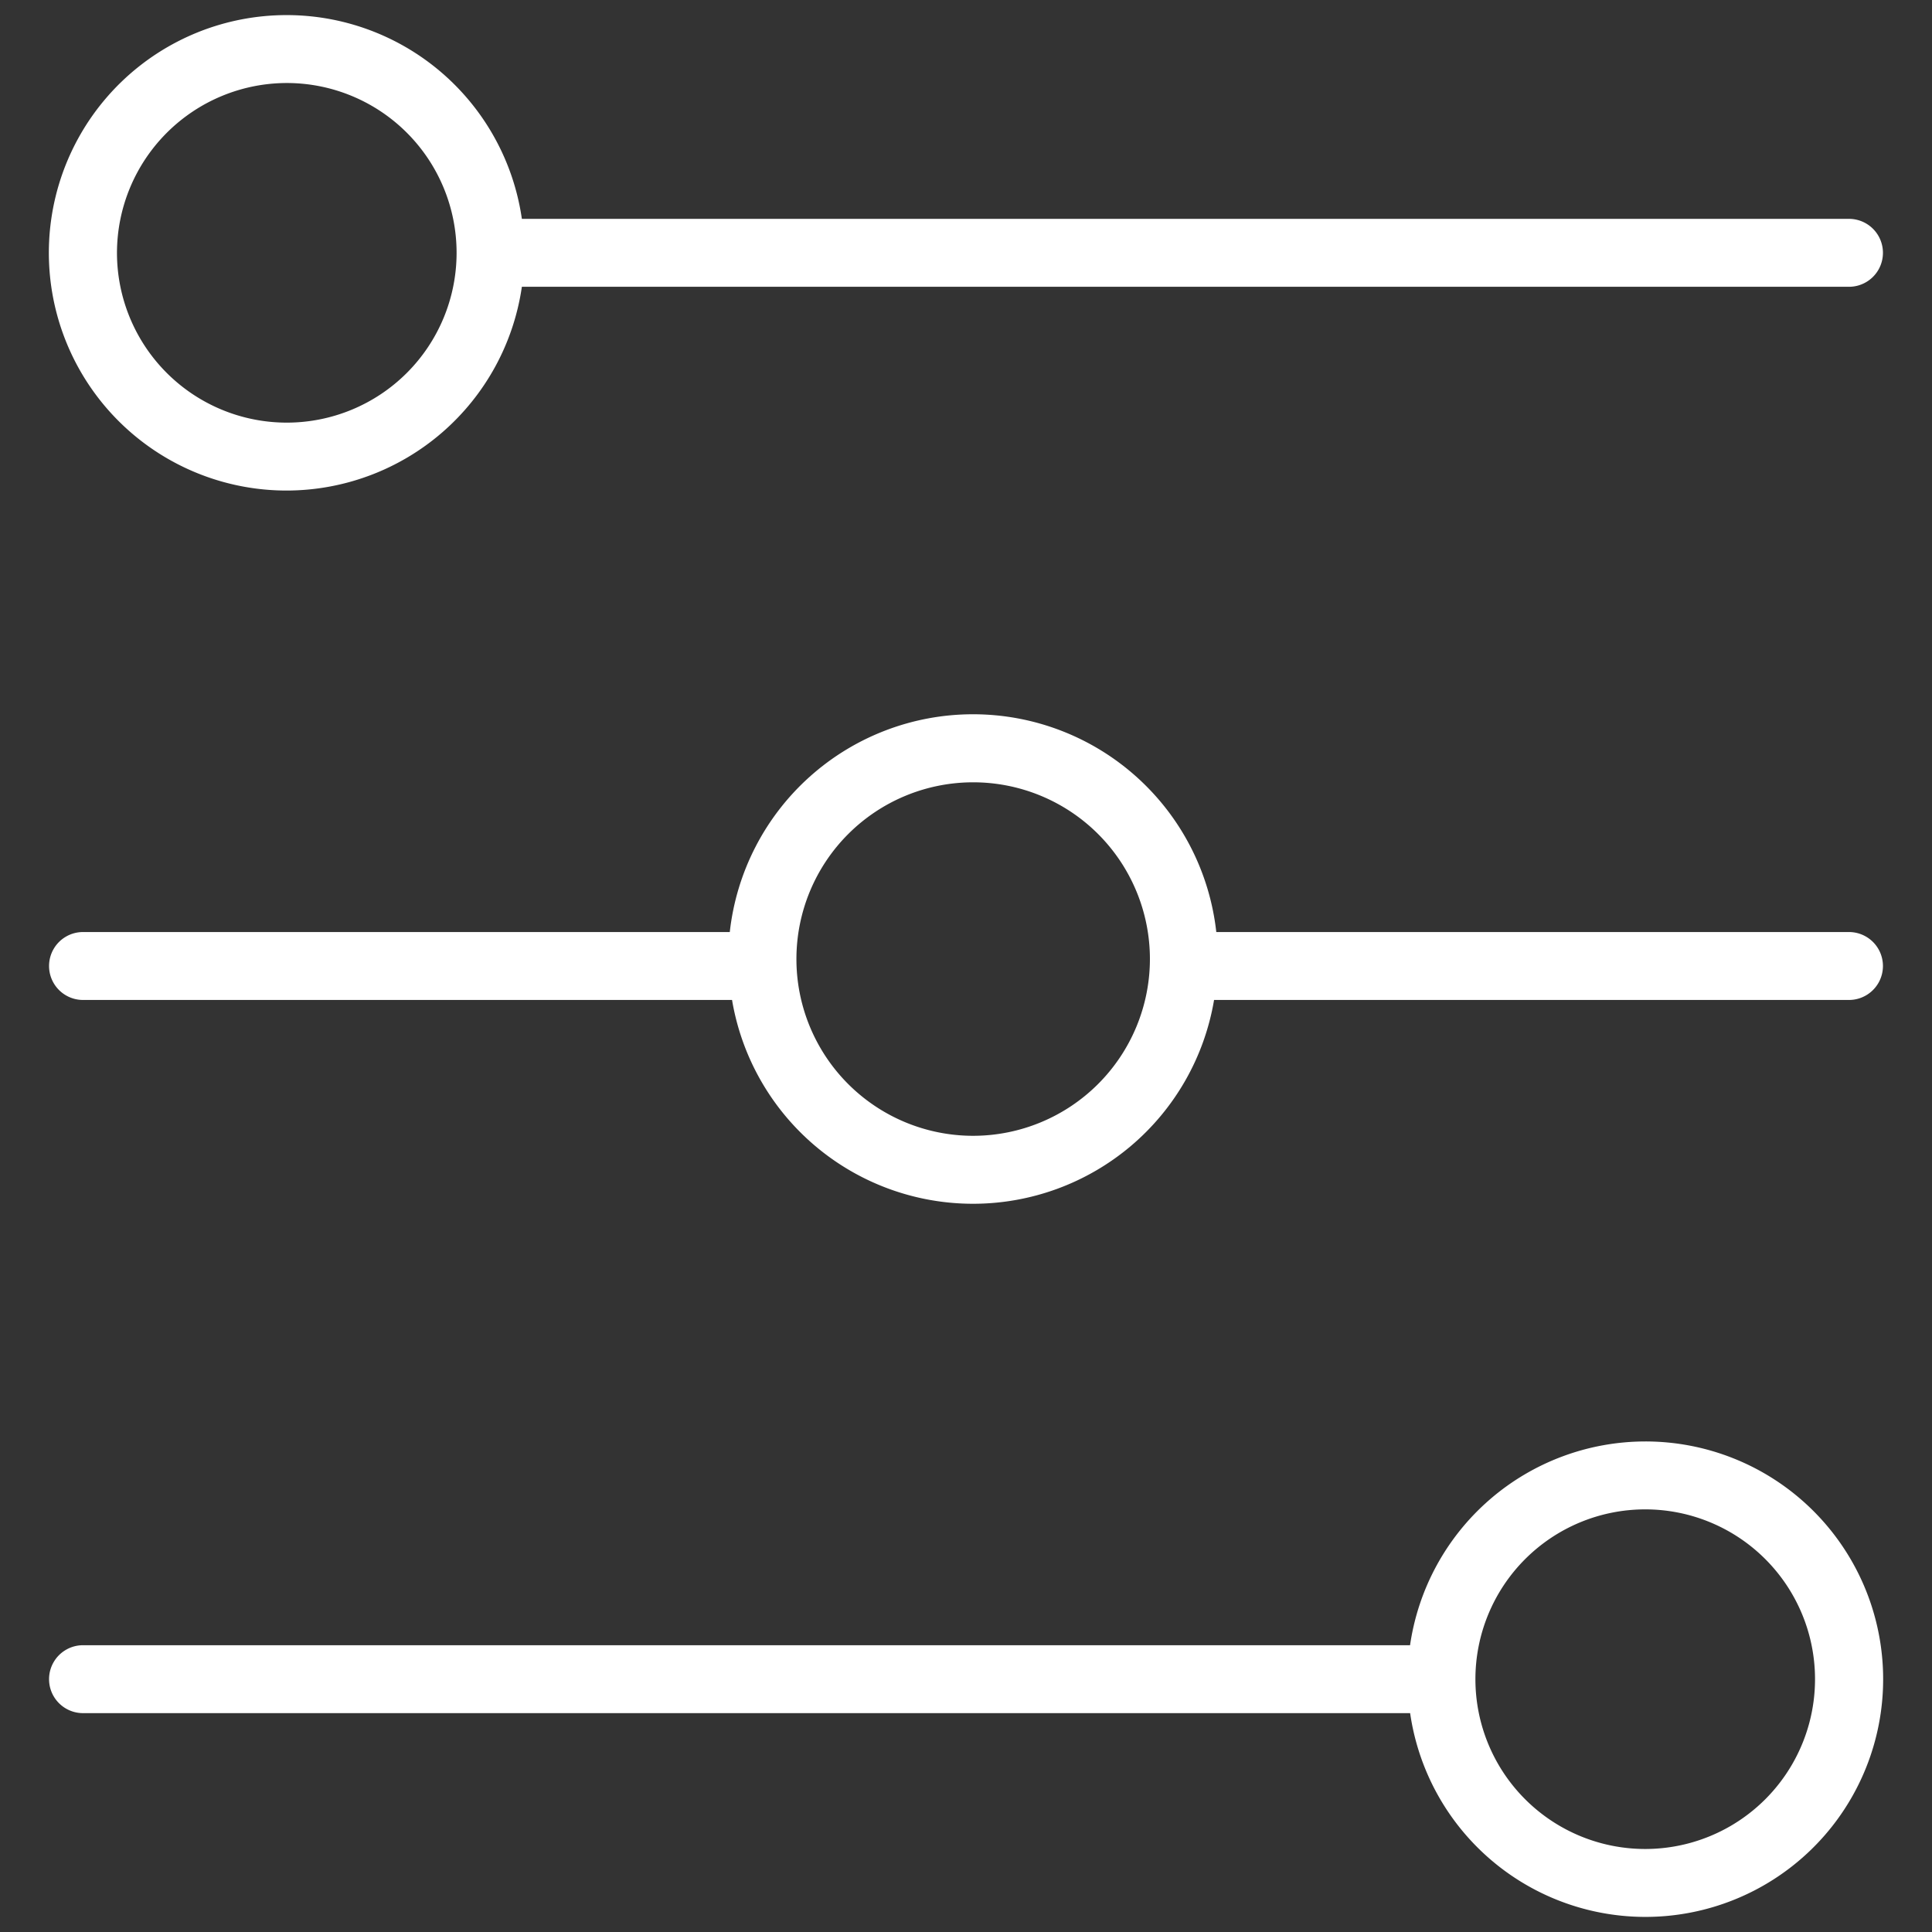 <svg id="Calque_1" data-name="Calque 1" xmlns="http://www.w3.org/2000/svg" viewBox="0 0 512 512"><rect x="0" y="0" width="512" height="512" fill="#333333" stroke="none"/><defs><style>.cls-1{fill:#fff;}</style></defs><title>ICONE_Thème</title><g id="_Groupe_" data-name="&lt;Groupe&gt;"><path id="_Tracé_transparent_" data-name="&lt;Tracé transparent&gt;" class="cls-1" d="M76,130A63.06,63.06,0,0,0,138.3,76H490a9,9,0,1,0,0-18H138.3A63,63,0,1,0,76,130ZM76,22A45,45,0,1,1,31,67,45.06,45.06,0,0,1,76,22Zm0,0"/><path id="_Tracé_transparent_2" data-name="&lt;Tracé transparent&gt;" class="cls-1" d="M436,382a63.06,63.06,0,0,0-62.32,54H22a9,9,0,0,0,0,18H373.7A63,63,0,1,0,436,382Zm0,108a45,45,0,1,1,45-45,45,45,0,0,1-45,45Zm0,0"/><path id="_Tracé_transparent_3" data-name="&lt;Tracé transparent&gt;" class="cls-1" d="M490,247H322.33a64.86,64.86,0,0,0-128.93,0H22a9,9,0,1,0,0,18H194a64.77,64.77,0,0,0,127.74,0H490a9,9,0,1,0,0-18Zm-232.1,54a46.84,46.84,0,1,1,46.84-46.84A46.88,46.88,0,0,1,257.87,301Zm0,0"/></g></svg>